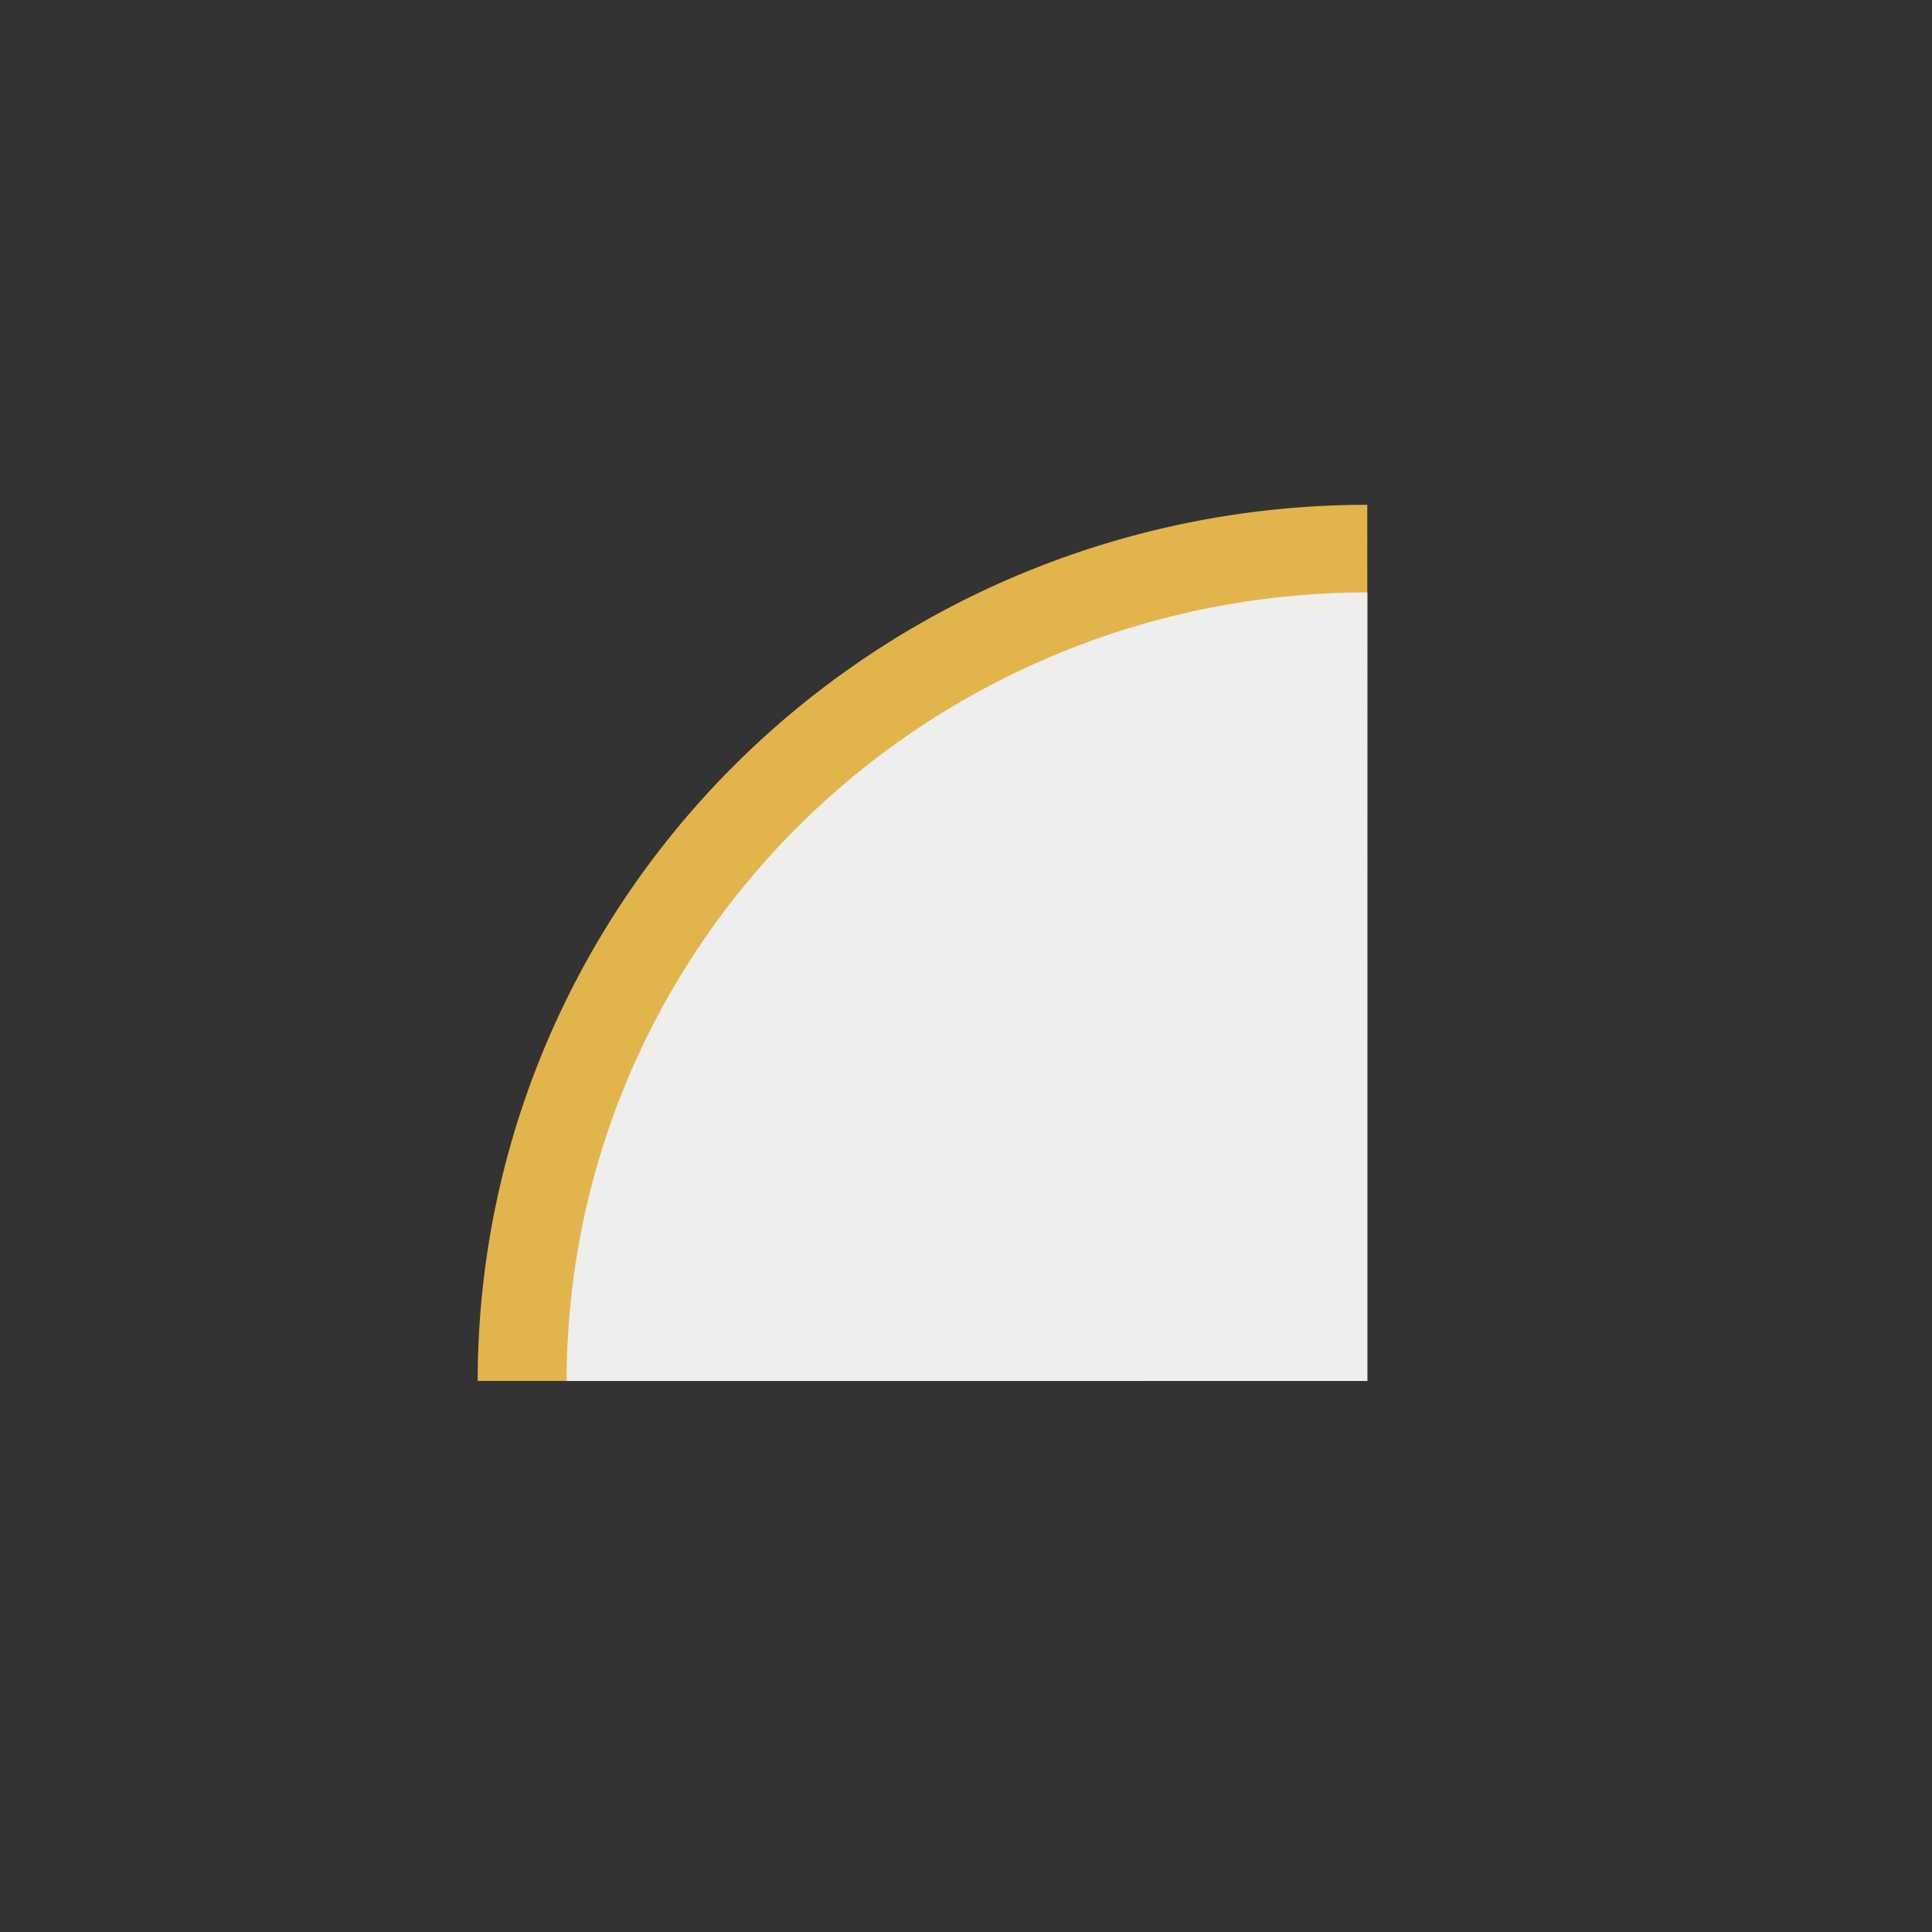 <?xml version="1.0" encoding="UTF-8" standalone="no"?>
<!-- Created with Inkscape (http://www.inkscape.org/) -->

<svg
   xmlns:dc="http://purl.org/dc/elements/1.1/"
   xmlns:cc="http://creativecommons.org/ns#"
   xmlns:rdf="http://www.w3.org/1999/02/22-rdf-syntax-ns#"
   xmlns:svg="http://www.w3.org/2000/svg"
   xmlns="http://www.w3.org/2000/svg"
   version="1.1"
   width="128"
   height="128"
   id="svg4354">
  <rect width="100%" height="100%" fill="#333333" stroke="none"/>
  <defs
     id="defs4356" />
  <g
     transform="translate(0,96)"
     id="layer1" />
  <path
     d="M 63.048,122.999 A 58.047,58.94 0 0 1 5.001,64.061 l 58.047,-0.003 z"
     transform="matrix(0,1,-1,0,154.647,28.444)"
     id="path4536"
     style="fill:#e1b54c;fill-opacity:1;stroke:none" />
  <path
     d="M 63.05,122.999 A 58.047,58.94 0 0 1 5.001,64.056 l 58.047,0.003 z"
     transform="matrix(0,0.9,-0.9,0,148.241,34.749)"
     id="path5096"
     style="fill:#eeeeec;fill-opacity:1;stroke:none" />
</svg>
